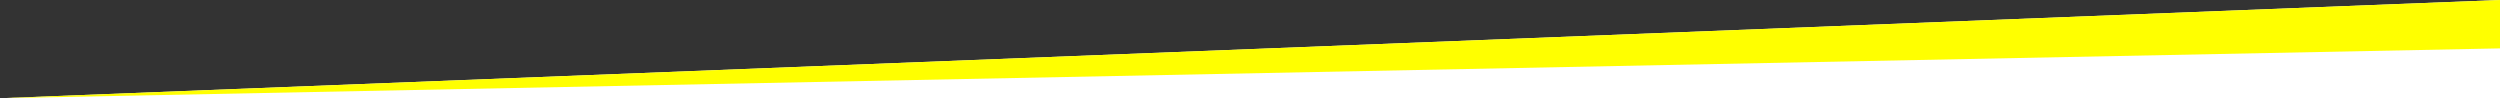<svg xmlns="http://www.w3.org/2000/svg" viewBox="0 0 3410 134">
  <rect x="0" y="0" width="3410" height="134" fill="#333333" stroke="none"/>
  <defs>
    <style>
    .cls-1 {
      fill: #fff;
    }
    
    .cls-2 {
      fill: #ffff00;
    }
    </style>
  </defs>
  <title>border</title>
  <g id="图层_2" data-name="图层 2">
    <g id="图层_1-2" data-name="图层 1">
      <polygon class="cls-1" points="3410 0 0 134 3410 134 3410 0" />
      <polygon class="cls-2" points="3410 66 0 134 3410 0 3410 66" />
    </g>
  </g>
</svg>
